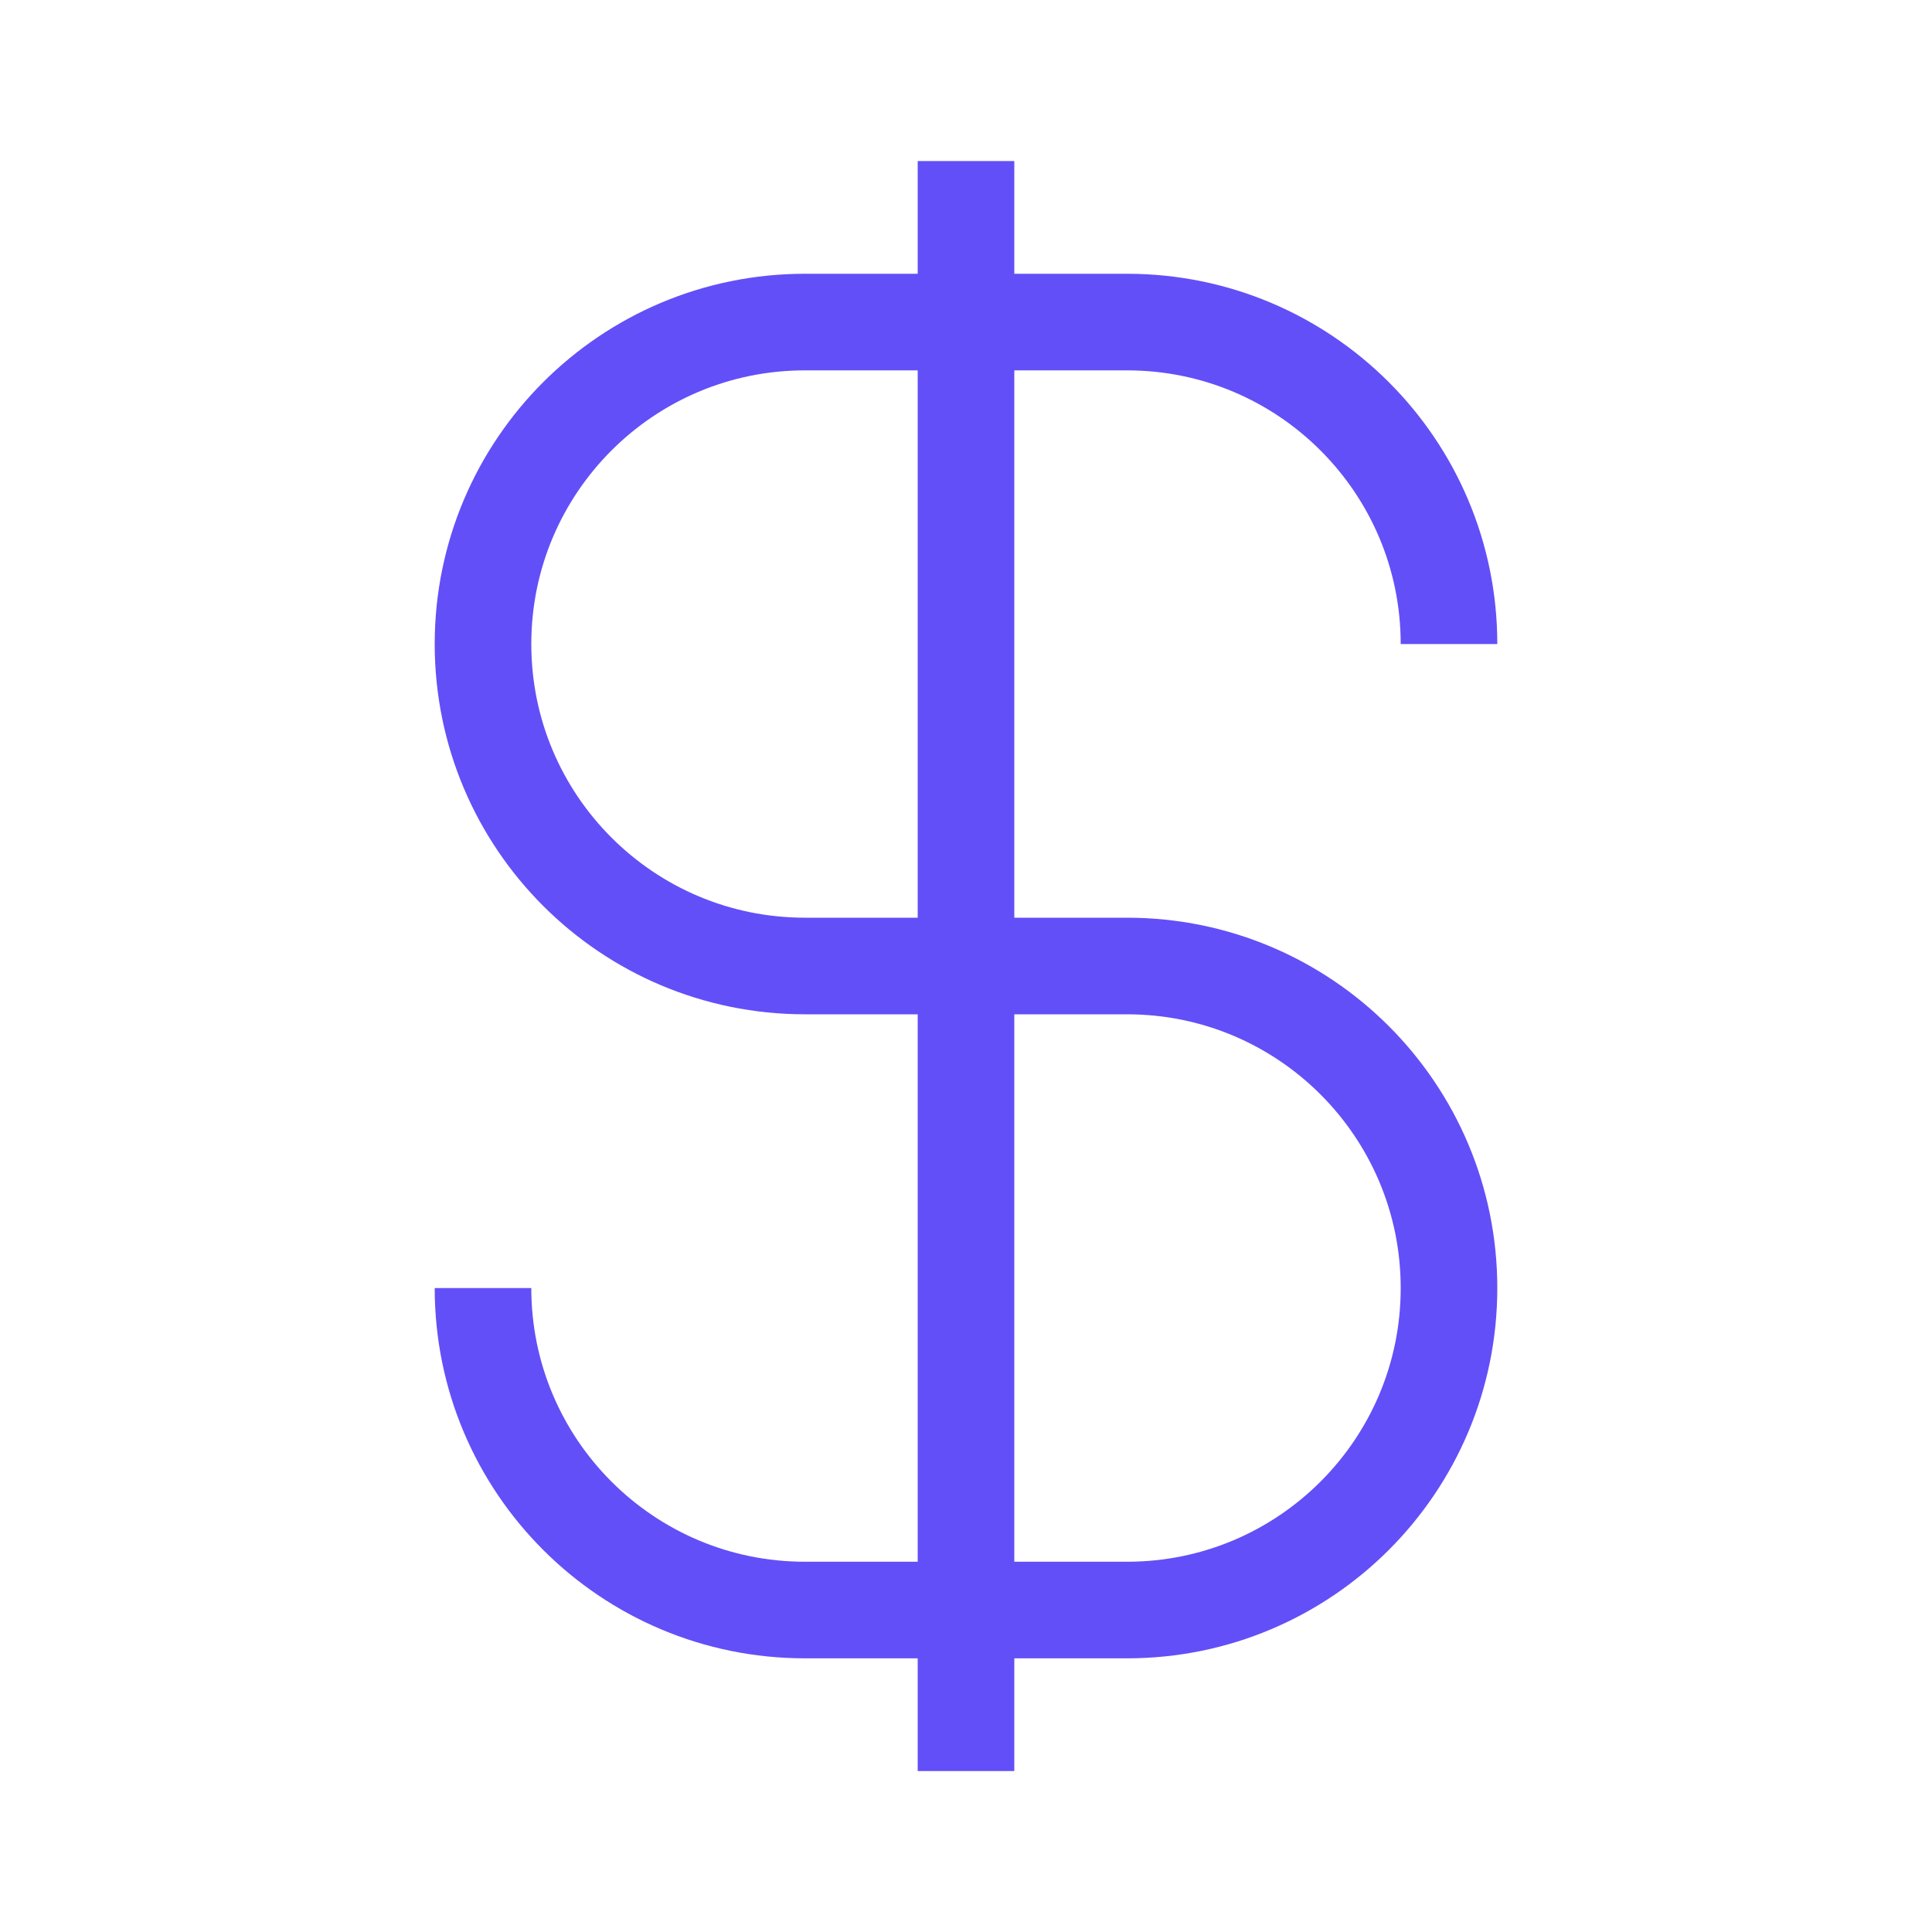 <svg width="20" height="20" viewBox="0 0 20 20" fill="none" xmlns="http://www.w3.org/2000/svg">
<path d="M5 13.334C5 15.175 6.492 16.667 8.333 16.667H11.667C13.508 16.667 15 15.175 15 13.334C15 11.493 13.508 10 11.667 10H8.333C6.492 10 5 8.508 5 6.667C5 4.826 6.492 3.334 8.333 3.334H11.667C13.508 3.334 15 4.826 15 6.667M10 1.667V18.334" stroke="#634FF7" strokeWidth="1.2" strokeLinecap="round" stroke-linejoin="round"/>
</svg>
